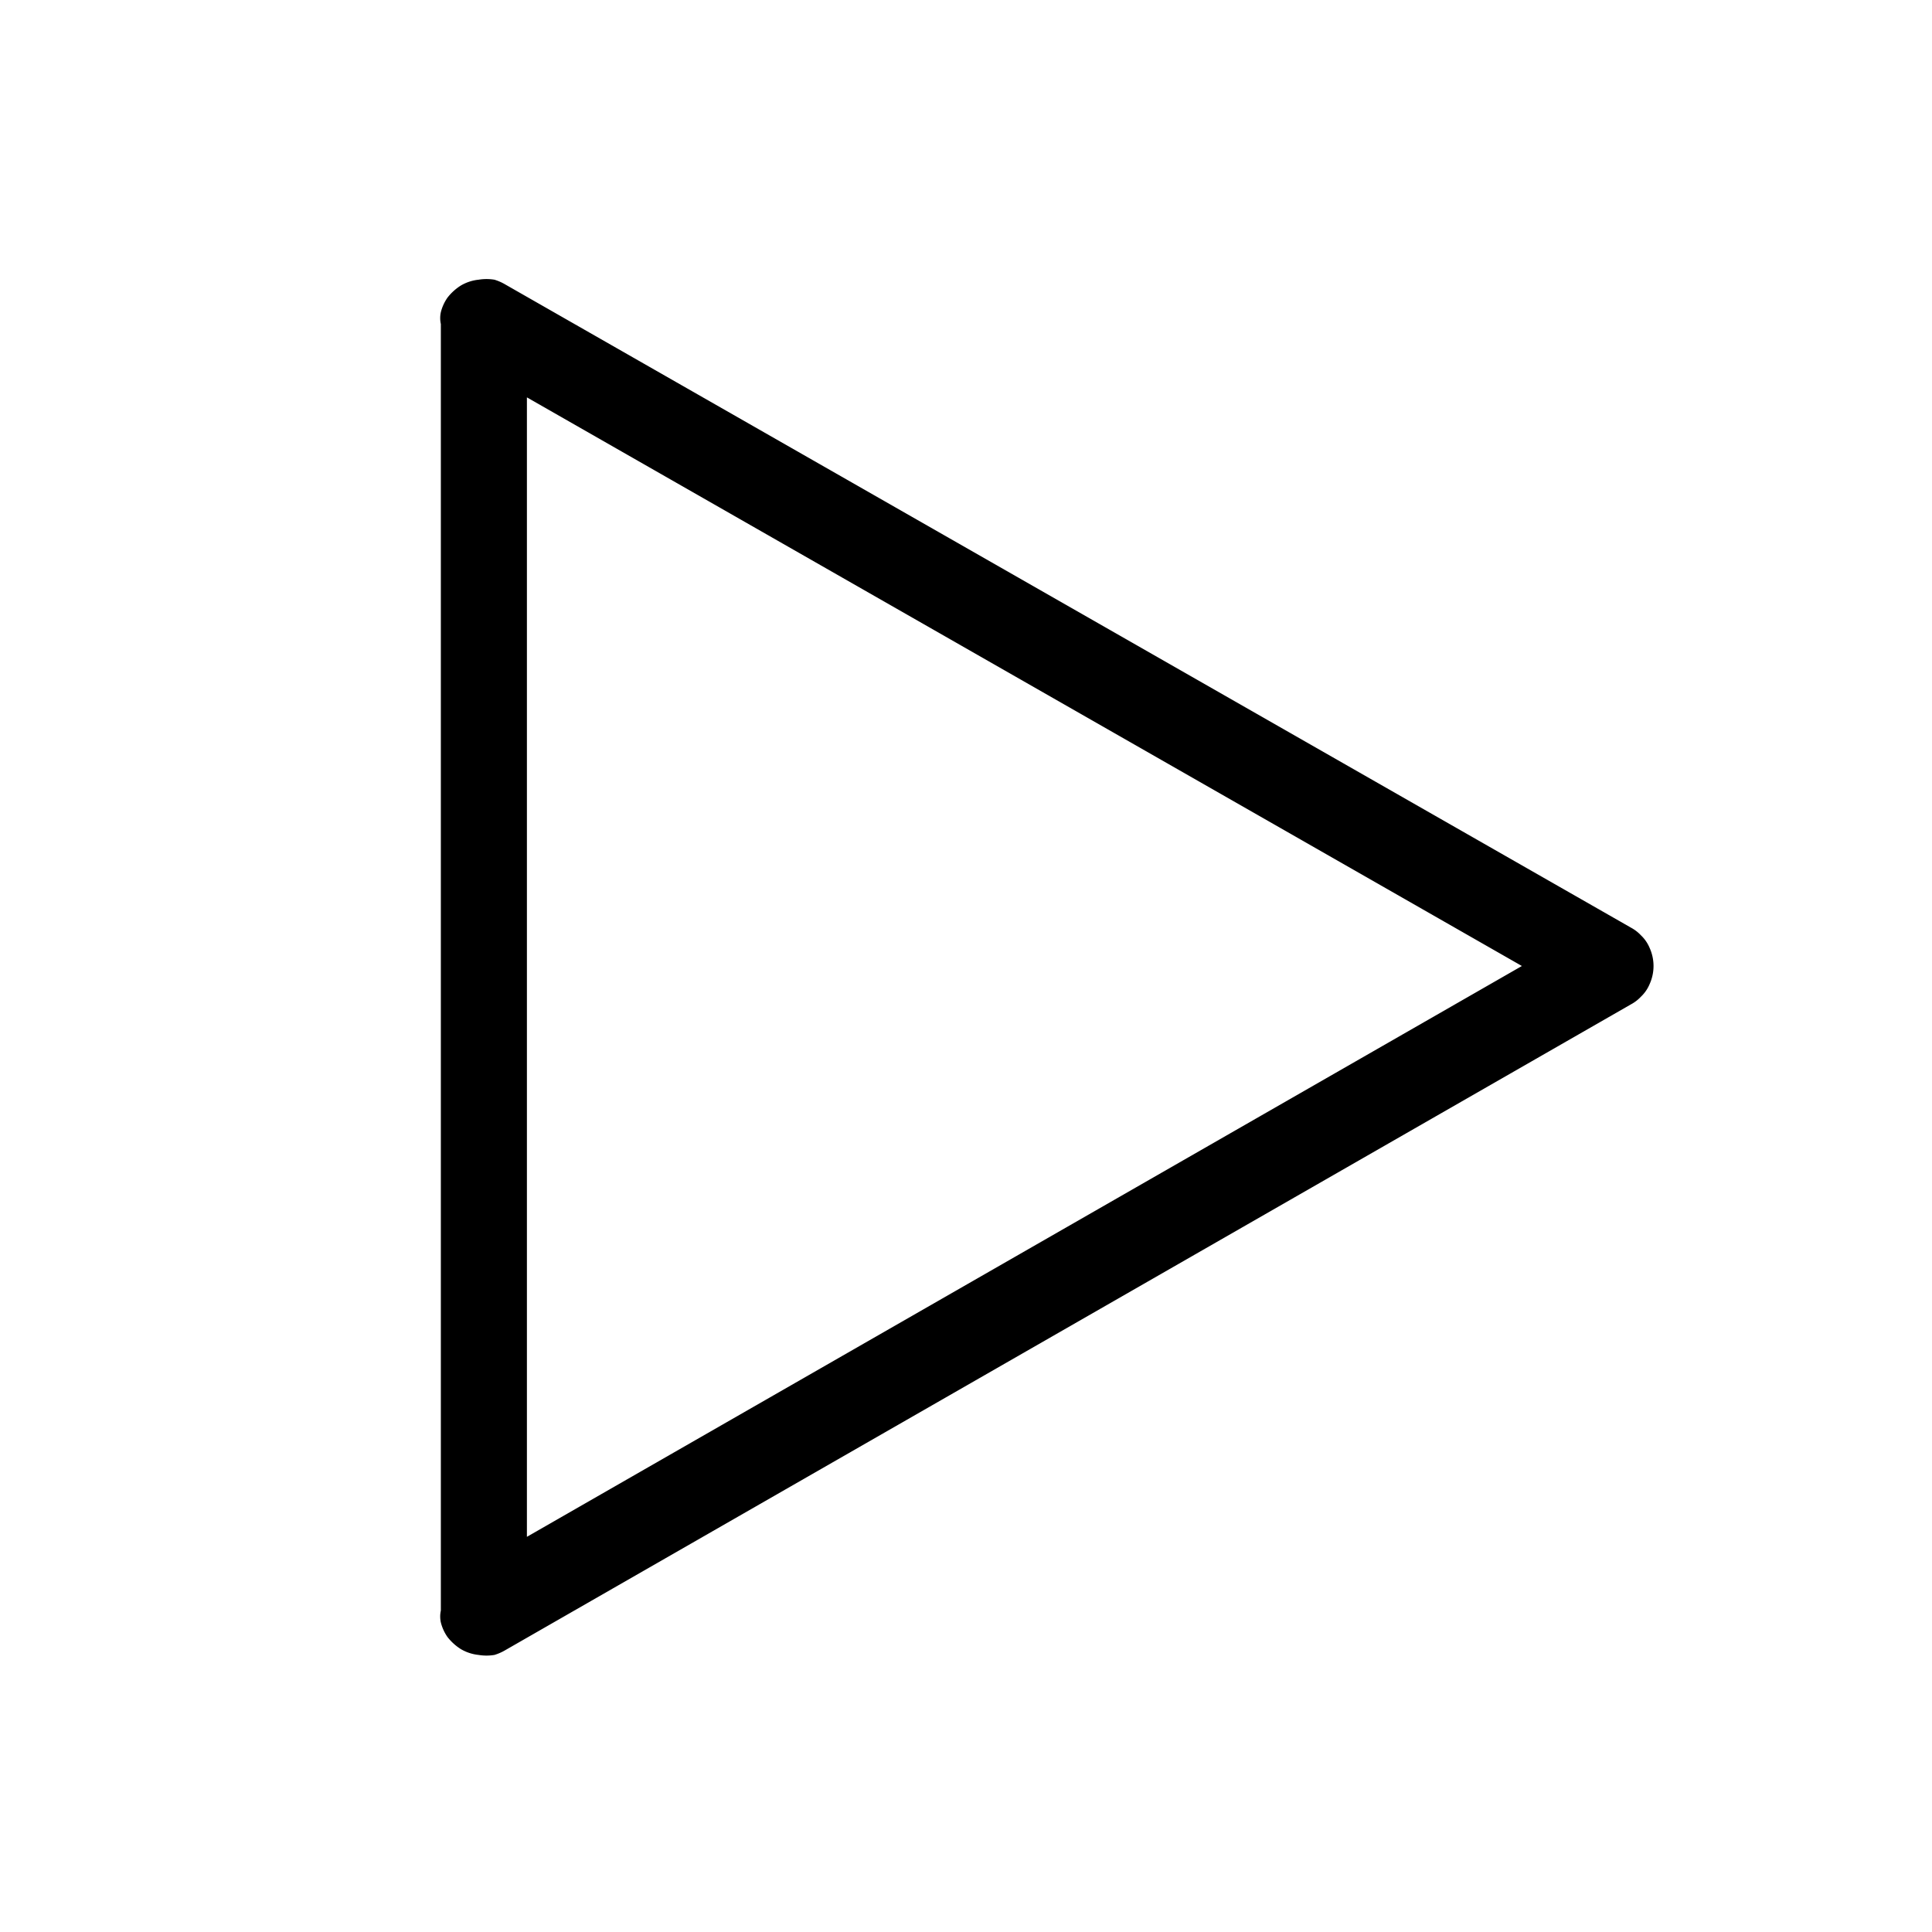 <svg id="Layer_1" data-name="Layer 1" xmlns="http://www.w3.org/2000/svg" viewBox="0 0 44 44"><defs><style>.cls-1{fill-rule:evenodd;}</style></defs><path class="cls-1" d="M11.51,6.48a1.12,1.12,0,0,0-.25-.11,1.1,1.1,0,0,0-.36,0,1,1,0,0,0-.4.13,1.18,1.18,0,0,0-.31.28,1,1,0,0,0-.15.33.63.63,0,0,0,0,.27v29.3a.63.63,0,0,0,0,.27,1,1,0,0,0,.15.33,1.18,1.18,0,0,0,.31.28,1,1,0,0,0,.4.13,1.1,1.1,0,0,0,.36,0,1.12,1.12,0,0,0,.25-.11L37.15,22.87a.87.87,0,0,0,.22-.17.84.84,0,0,0,.2-.29,1,1,0,0,0,0-.82.84.84,0,0,0-.2-.29.87.87,0,0,0-.22-.17ZM12,9.05V35L34.66,22Z"/></svg>